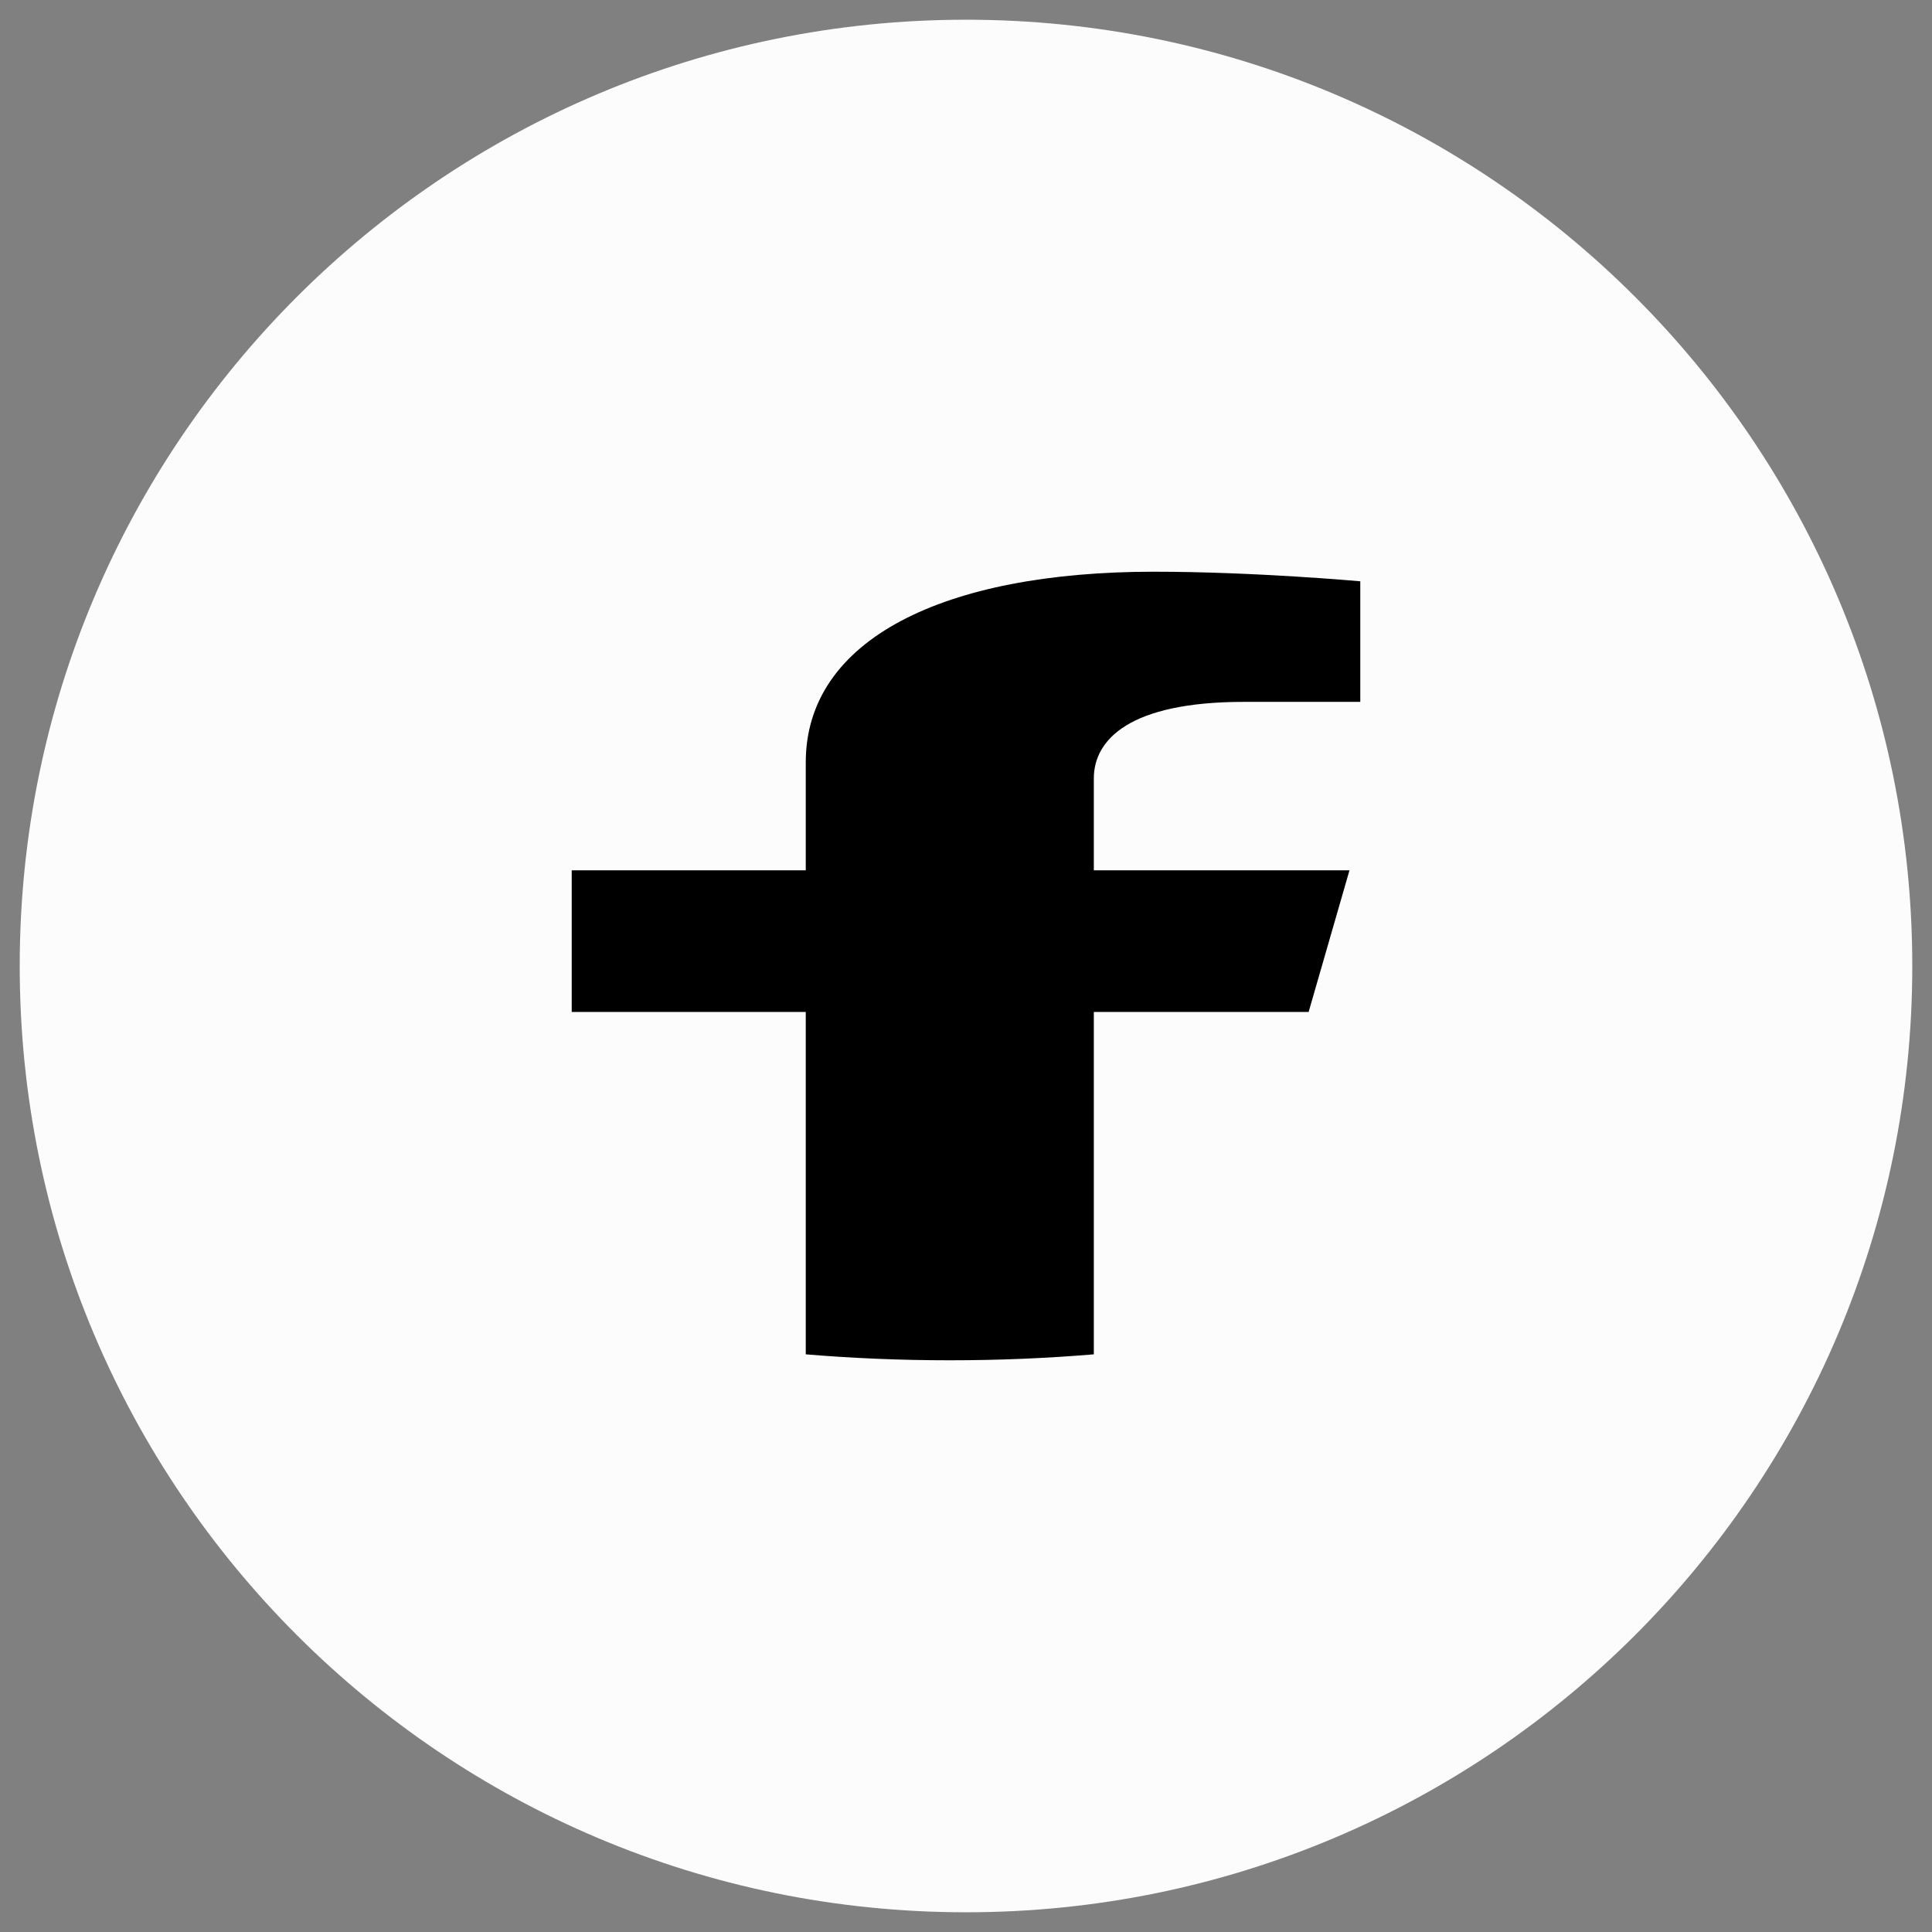<svg width="49" height="49" viewBox="0 0 49 49" fill="none" xmlns="http://www.w3.org/2000/svg">
<rect x="0" y="0" width="49" height="49" fill="#808080" stroke="none"/>
<g clip-path="url(#clip0_721_1811)">
<path d="M24.5 48.5C37.755 48.5 48.5 37.755 48.5 24.5C48.5 11.245 37.755 0.5 24.5 0.5C11.245 0.5 0.5 11.245 0.5 24.5C0.5 37.755 11.245 48.5 24.5 48.5Z" fill="#FCFCFC"/>
<path d="M33.19 25.665L34.226 22.073H27.742V19.743C27.742 18.76 28.646 17.801 31.55 17.801H34.5V14.743C34.5 14.743 31.824 14.5 29.267 14.5C23.925 14.5 20.436 16.221 20.436 19.335V22.073H14.5V25.665H20.436V34.349C21.628 34.449 22.847 34.5 24.089 34.5C25.331 34.5 26.55 34.449 27.742 34.349V25.665H33.19Z" fill="black"/>
</g>
<defs>
<clipPath id="clip0_721_1811">
<rect width="48" height="48" fill="white" transform="translate(0.5 0.5)"/>
</clipPath>
</defs>
</svg>
